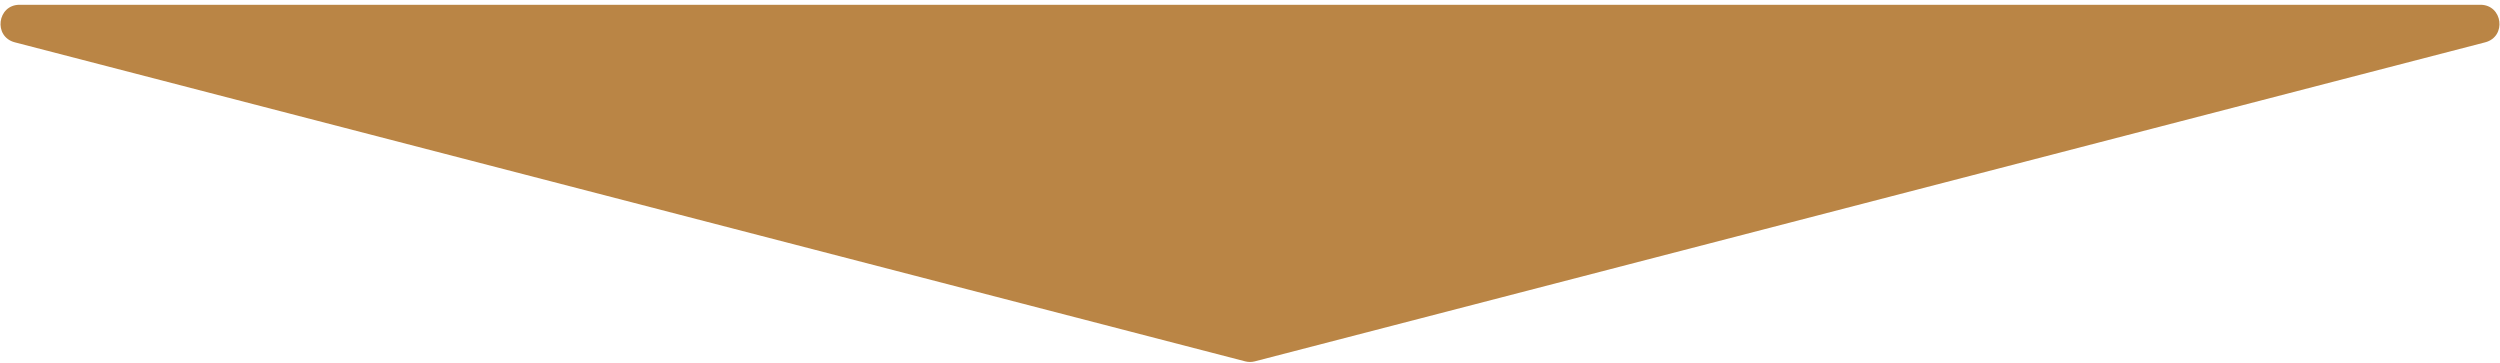 <svg width="131" height="19" viewBox="0 0 131 19" fill="none" xmlns="http://www.w3.org/2000/svg">
<path d="M65.249 18.935C65.414 18.978 65.586 18.978 65.751 18.935L130.223 2.218C131.36 1.923 131.146 0.25 129.972 0.25H1.028C-0.146 0.25 -0.36 1.923 0.777 2.218L65.249 18.935Z" fill="#BA8545"/>
</svg>
